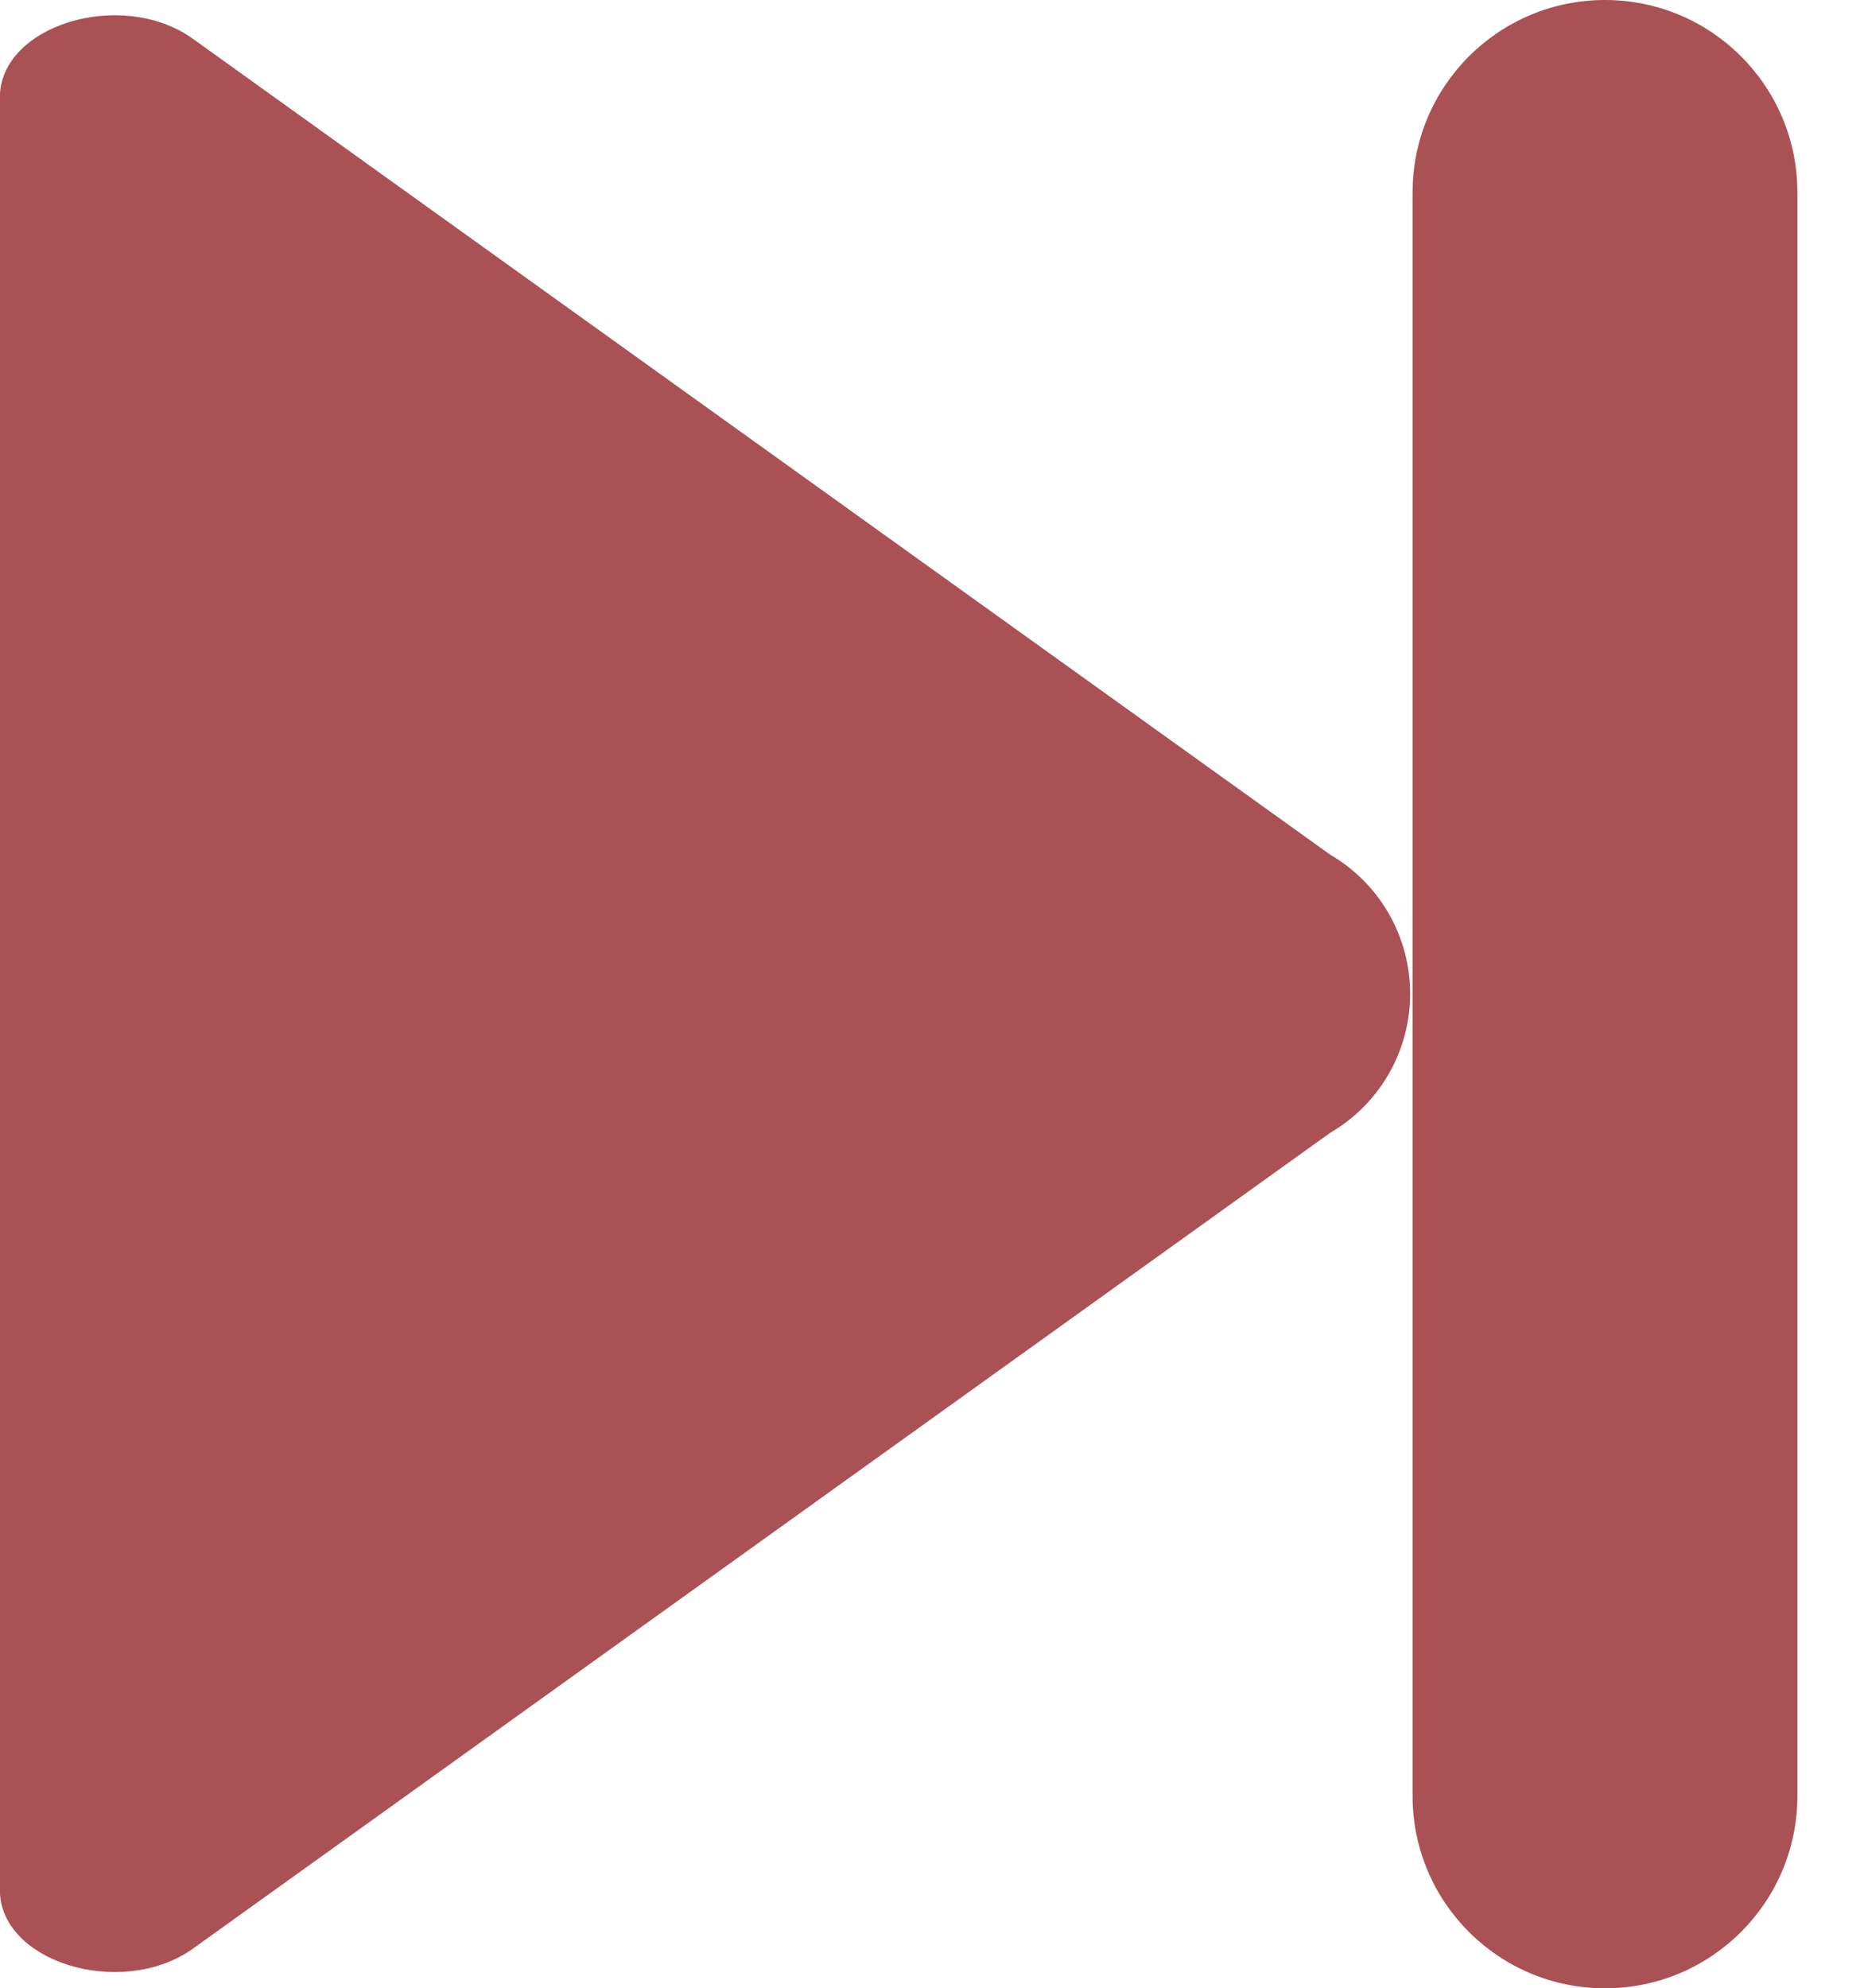 <svg width="29" height="31" viewBox="0 0 29 31" fill="none" xmlns="http://www.w3.org/2000/svg">
<path d="M3.023 30.371L20.739 17.662C21.118 17.441 21.433 17.125 21.652 16.744C21.871 16.364 21.986 15.932 21.986 15.494C21.986 15.055 21.871 14.623 21.652 14.243C21.433 13.862 21.118 13.546 20.739 13.325L3.023 0.616L2.998 0.598C1.886 -0.187 -0.002 0.398 -0.002 1.518V29.469C-0.002 30.588 1.884 31.169 2.998 30.389L3.023 30.371Z" fill="#AA5156"/>
<path d="M28.024 3C28.024 1.343 26.681 0 25.024 0C23.367 0 22.024 1.343 22.024 3V28C22.024 29.657 23.367 31 25.024 31C26.681 31 28.024 29.657 28.024 28V3Z" fill="#AA5156"/>
</svg>
